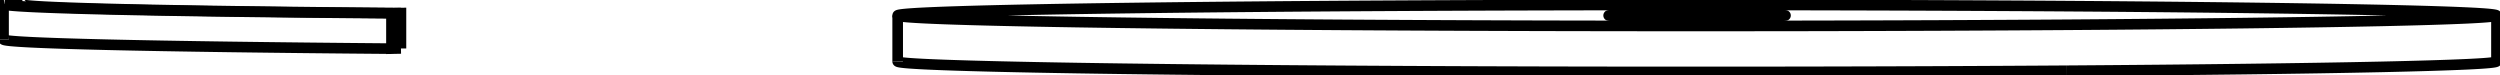 <svg version="1.1" xmlns="http://www.w3.org/2000/svg" viewBox="-378.682 -8.413 706.785 21.34" fill="none" stroke="black" stroke-width="0.6%" vector-effect="non-scaling-stroke">
    <path d="M -268.01 -4.662 A 232 3.047 360 0 1 -377.682 -7.251 A 232 3.047 360 0 1 -377.352 -7.413" />
    <path d="M -268.01 -4.662 L -268.01 5.337 L -265.327 5.282" />
    <path d="M -377.682 2.748 A 232 3.047 180 0 0 -268.01 5.337" />
    <path d="M -372.356 -7.41 L -377.352 -7.413" />
    <path d="M -372.356 -7.41 L -372.356 -7.091" />
    <path d="M -268.01 -4.662 L -265.327 -4.717 L -265.327 5.282" />
    <path d="M -265.327 -4.717 A 227 2.981 360 0 1 -372.682 -7.251 A 227 2.981 360 0 1 -372.356 -7.41" />
    <path d="M 205.672 11.59 A 226 2.968 180 0 0 327.104 8.958 L 327.104 -4.041 A 226 2.968 360 0 1 205.672 -1.409 A 226 2.968 360 0 1 -124.896 -4.041 A 226 2.968 360 0 1 327.104 -4.041" />
    <path d="M -124.896 8.958 A 226 2.968 180 0 0 205.672 11.59" />
    <path d="M 112.671 -3.749 A 25 0.328 360 0 1 76.104 -4.041 A 25 0.328 360 0 1 126.104 -4.041 A 25 0.328 360 0 1 112.671 -3.749 Z" />
    <path d="M -377.682 -7.251 L -377.682 2.748" />
    <path d="M -124.896 8.958 L -124.896 -4.041" />
</svg>